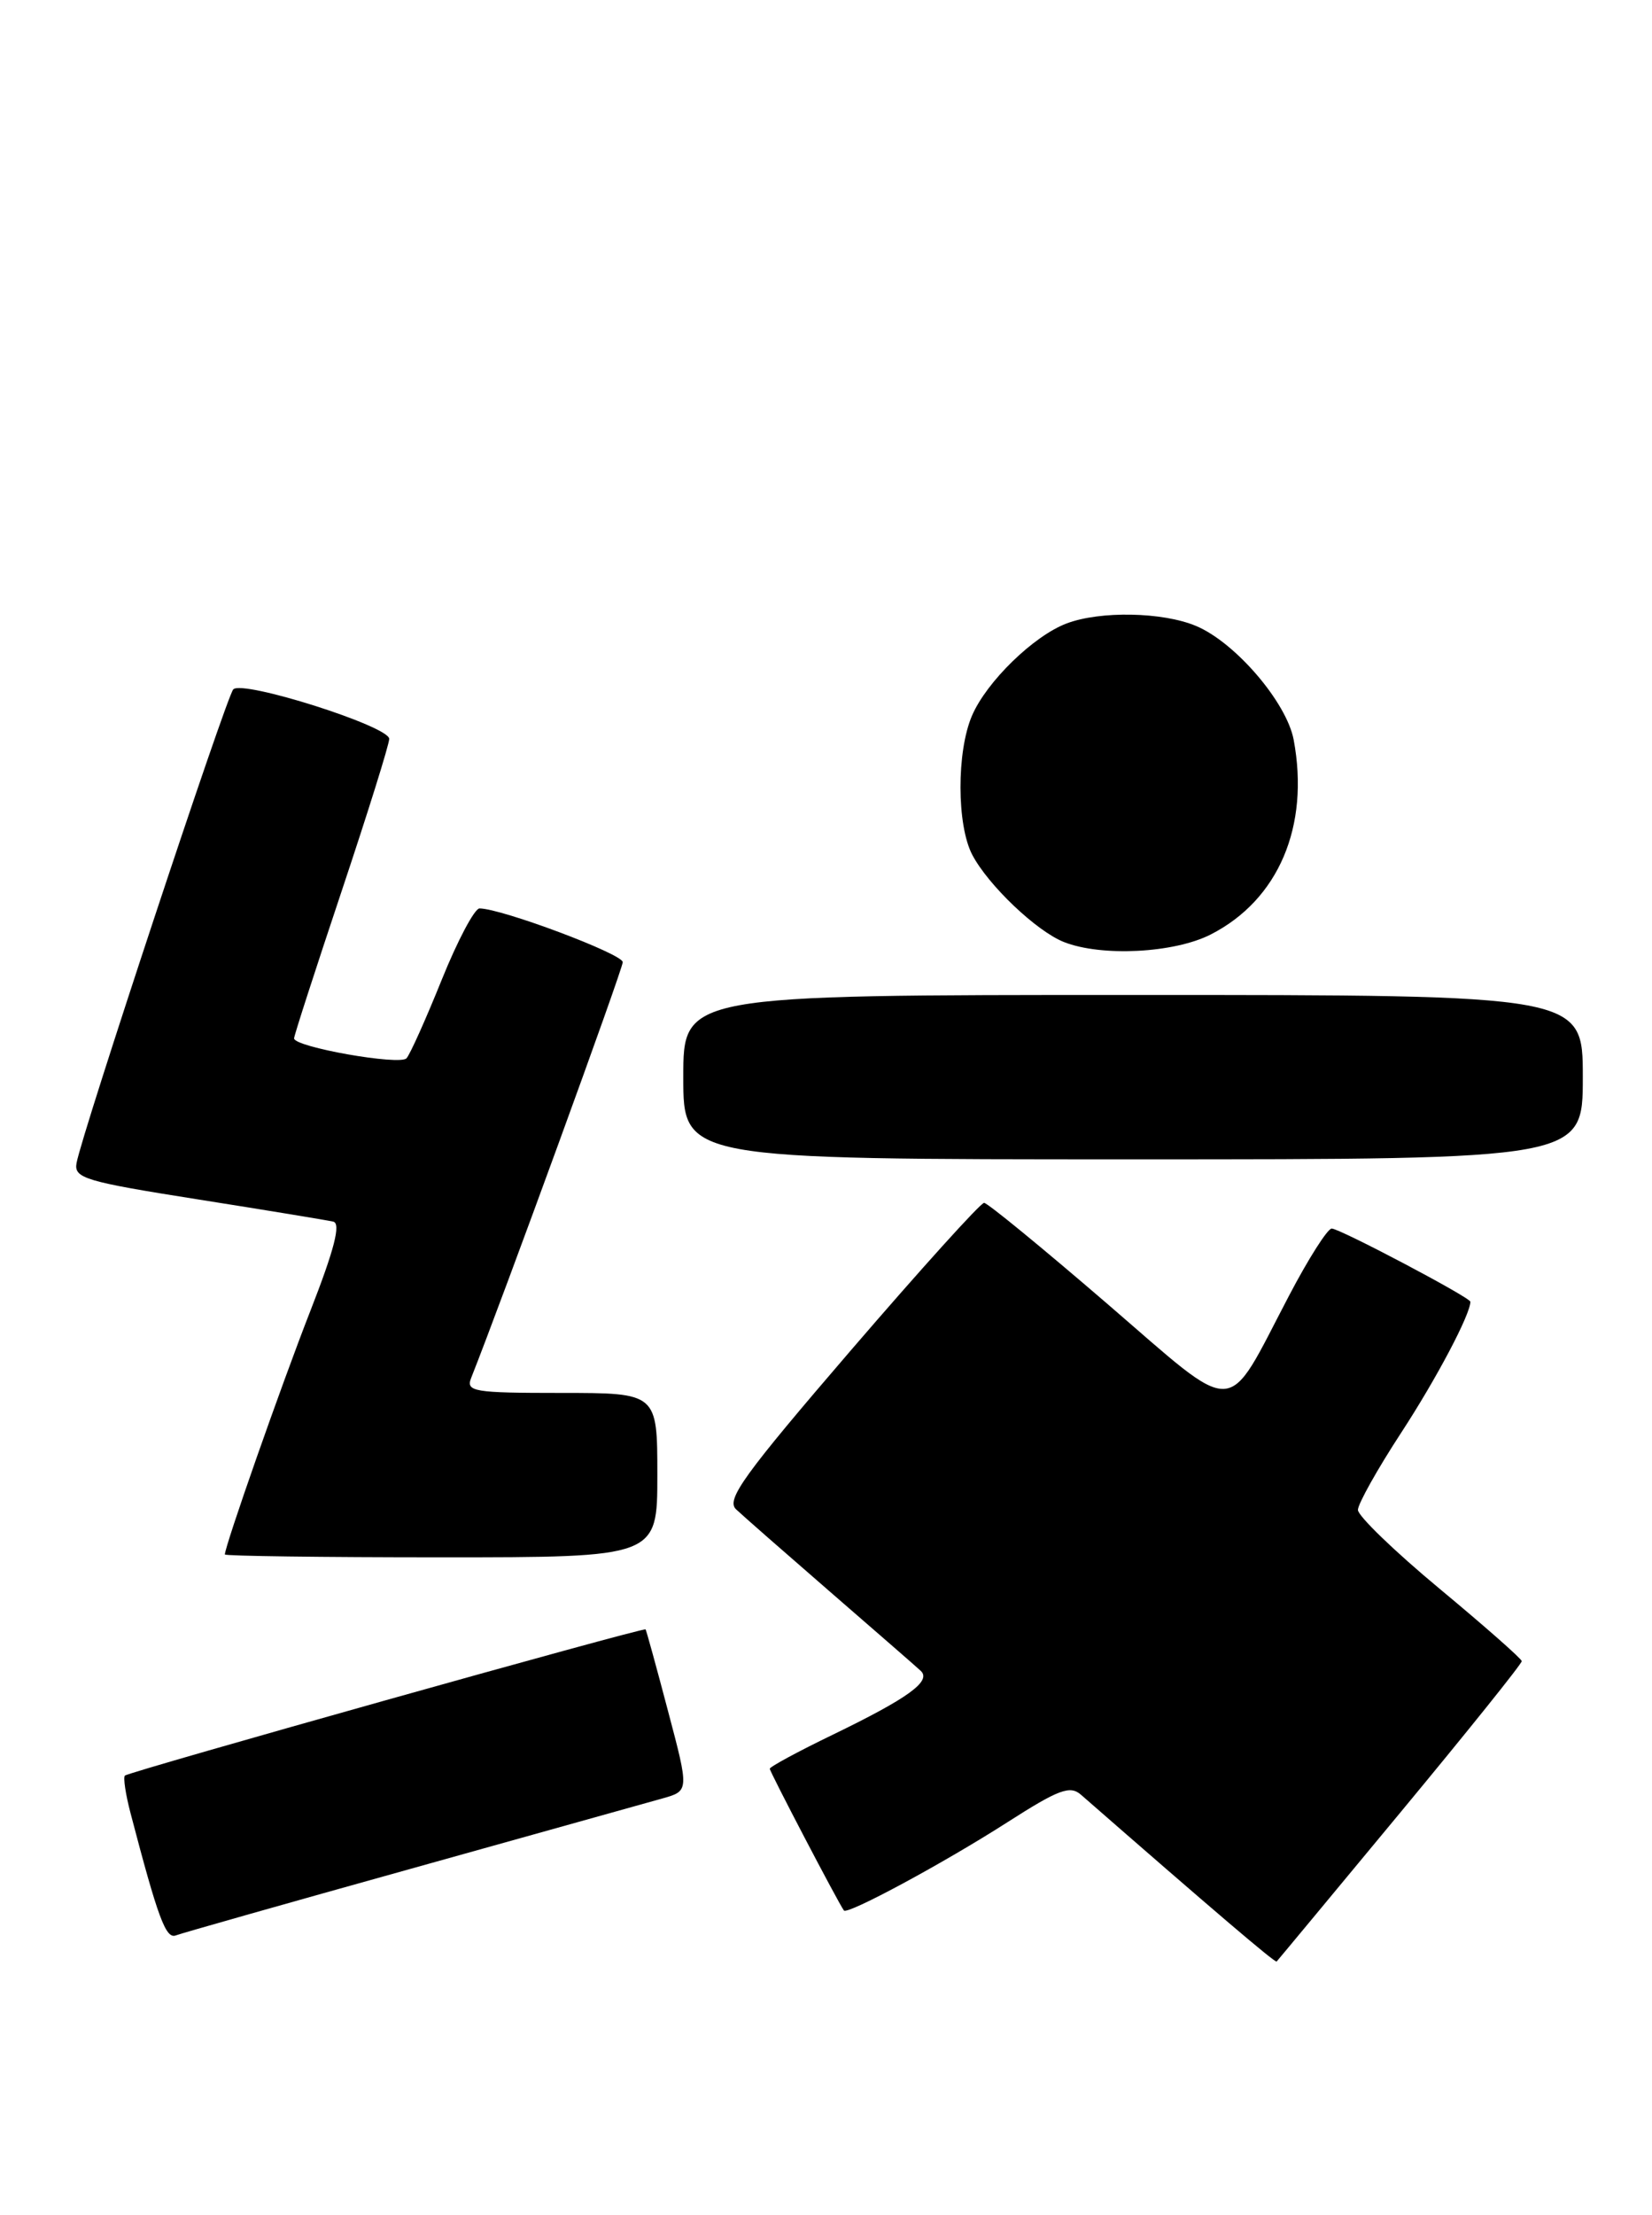 <?xml version="1.0" encoding="UTF-8" standalone="no"?>
<!DOCTYPE svg PUBLIC "-//W3C//DTD SVG 1.1//EN" "http://www.w3.org/Graphics/SVG/1.1/DTD/svg11.dtd" >
<svg xmlns="http://www.w3.org/2000/svg" xmlns:xlink="http://www.w3.org/1999/xlink" version="1.1" viewBox="0 0 191 256">
 <g >
 <path fill="currentColor"
d=" M 161.90 209.50 C 169.65 200.15 175.97 192.28 175.94 192.00 C 175.92 191.72 171.65 187.96 166.45 183.64 C 161.25 179.32 157.00 175.22 157.00 174.52 C 157.00 173.83 159.25 169.81 162.00 165.60 C 166.08 159.35 170.00 151.93 170.00 150.46 C 170.00 149.97 154.90 142.00 153.97 142.00 C 153.49 142.00 151.27 145.49 149.04 149.75 C 141.55 164.02 143.41 163.95 127.93 150.62 C 120.54 144.26 114.18 139.04 113.78 139.03 C 113.39 139.01 106.46 146.68 98.38 156.07 C 85.98 170.49 83.92 173.34 85.10 174.45 C 85.87 175.18 90.78 179.48 96.00 184.01 C 101.22 188.54 105.93 192.63 106.45 193.12 C 107.73 194.31 105.02 196.27 96.25 200.52 C 92.26 202.45 89.00 204.21 89.00 204.44 C 89.00 204.79 96.92 219.94 97.57 220.82 C 97.96 221.35 109.13 215.33 116.49 210.61 C 122.41 206.82 123.72 206.33 124.99 207.45 C 140.08 220.63 147.43 226.90 147.60 226.72 C 147.72 226.60 154.15 218.85 161.90 209.50 Z  M 47.53 215.99 C 61.81 212.00 74.89 208.35 76.59 207.87 C 79.68 207.00 79.68 207.00 77.23 197.75 C 75.89 192.66 74.72 188.42 74.64 188.33 C 74.41 188.07 14.89 204.78 14.44 205.23 C 14.23 205.44 14.52 207.39 15.09 209.56 C 18.26 221.67 19.17 224.15 20.33 223.70 C 21.01 223.44 33.25 219.97 47.53 215.99 Z  M 76.00 170.50 C 76.00 161.00 76.00 161.00 64.89 161.00 C 54.72 161.00 53.84 160.85 54.48 159.25 C 58.12 150.08 72.00 112.02 72.00 111.21 C 72.00 110.26 57.96 105.00 55.44 105.00 C 54.87 105.00 52.90 108.71 51.07 113.25 C 49.24 117.79 47.41 121.87 47.00 122.32 C 46.23 123.18 34.00 121.02 34.00 120.02 C 34.00 119.69 36.48 112.04 39.50 103.00 C 42.52 93.96 45.00 86.04 45.00 85.40 C 45.00 83.94 28.03 78.56 26.97 79.68 C 26.17 80.52 9.47 130.98 8.85 134.43 C 8.53 136.18 9.83 136.57 22.88 138.63 C 30.79 139.88 37.84 141.04 38.53 141.20 C 39.43 141.41 38.66 144.41 35.89 151.50 C 32.52 160.11 26.00 178.69 26.00 179.67 C 26.00 179.85 37.25 180.00 51.00 180.00 C 76.00 180.00 76.00 180.00 76.00 170.50 Z  M 183.00 124.50 C 183.00 115.00 183.00 115.00 131.00 115.00 C 79.00 115.00 79.00 115.00 79.00 124.50 C 79.00 134.00 79.00 134.00 131.00 134.00 C 183.00 134.00 183.00 134.00 183.00 124.50 Z  M 139.98 108.01 C 147.82 104.01 151.44 95.50 149.57 85.50 C 148.75 81.17 142.81 74.24 138.28 72.35 C 134.43 70.73 127.20 70.59 123.32 72.06 C 119.50 73.50 114.06 78.80 112.38 82.72 C 110.59 86.88 110.61 95.36 112.41 98.80 C 114.26 102.32 119.83 107.62 123.00 108.88 C 127.34 110.60 135.75 110.17 139.98 108.01 Z "/>
</g>
</svg>
